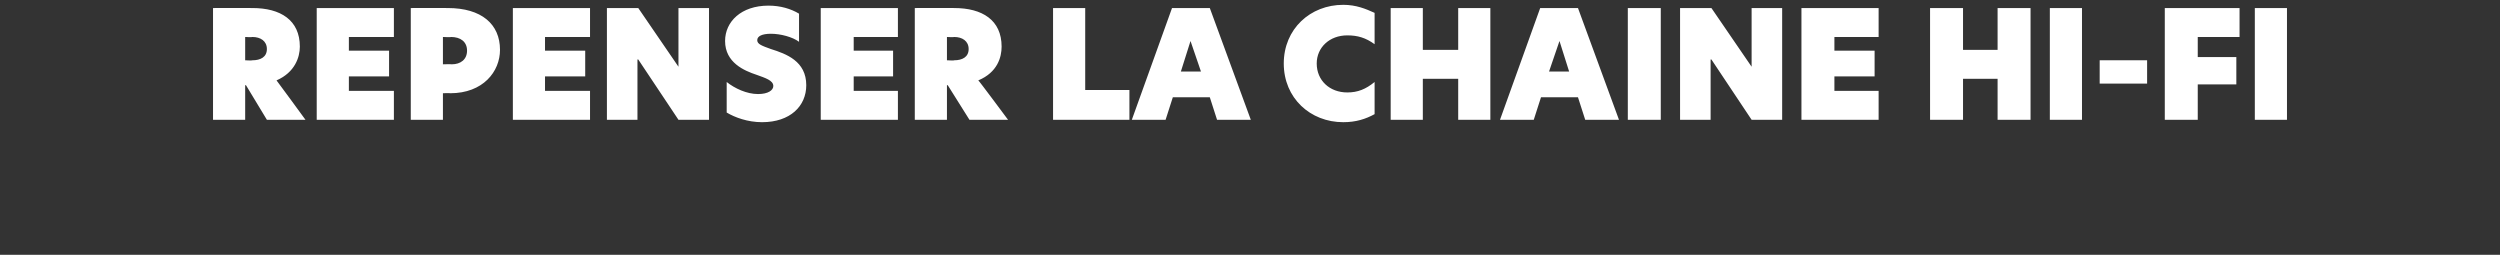 <?xml version="1.0" standalone="no"?>
<!DOCTYPE svg PUBLIC "-//W3C//DTD SVG 1.1//EN" "http://www.w3.org/Graphics/SVG/1.1/DTD/svg11.dtd">
<svg xmlns="http://www.w3.org/2000/svg" version="1.1" width="311px" height="31.7px" viewBox="0 0 311 31.7">
  <rect x="0" y="0" width="311" height="31.7" fill="#333333" stroke="none"/>
  <desc>REPENSER LA CHAINE HI-FI</desc>
  <defs/>
  <g id="Polygon23325">
    <path d="M 38 14.9 L 33.2 14.9 L 30.6 10.6 L 30.5 10.6 L 30.5 14.9 L 26.5 14.9 L 26.5 1 C 26.5 1 31.4 0.98 31.4 1 C 34.9 1 37.3 2.5 37.3 5.8 C 37.3 7.1 36.7 9 34.4 10 C 34.41 9.98 38 14.9 38 14.9 Z M 31.4 7.5 C 32.4 7.5 33.2 7.1 33.2 6.1 C 33.2 5.1 32.4 4.6 31.4 4.6 C 31.36 4.65 30.5 4.6 30.5 4.6 L 30.5 7.5 C 30.5 7.5 31.38 7.55 31.4 7.5 Z M 39.4 1 L 49 1 L 49 4.6 L 43.4 4.6 L 43.4 6.3 L 48.4 6.3 L 48.4 9.5 L 43.4 9.5 L 43.4 11.3 L 49 11.3 L 49 14.9 L 39.4 14.9 L 39.4 1 Z M 51.1 1 C 51.1 1 55.69 0.98 55.7 1 C 59.9 1 62.2 3 62.2 6.2 C 62.2 8.9 60.1 11.6 56 11.6 C 55.97 11.56 55.1 11.6 55.1 11.6 L 55.1 14.9 L 51.1 14.9 L 51.1 1 Z M 58.1 6.3 C 58.1 5.2 57.3 4.6 56.1 4.6 C 56.12 4.65 55.1 4.6 55.1 4.6 L 55.1 8 C 55.1 8 56.15 7.97 56.2 8 C 57.3 8 58.1 7.4 58.1 6.3 Z M 63.8 1 L 73.4 1 L 73.4 4.6 L 67.8 4.6 L 67.8 6.3 L 72.8 6.3 L 72.8 9.5 L 67.8 9.5 L 67.8 11.3 L 73.4 11.3 L 73.4 14.9 L 63.8 14.9 L 63.8 1 Z M 88.2 14.9 L 84.4 14.9 L 79.4 7.4 L 79.3 7.4 L 79.3 14.9 L 75.5 14.9 L 75.5 1 L 79.4 1 L 84.4 8.3 L 84.4 8.3 L 84.4 1 L 88.2 1 L 88.2 14.9 Z M 99.4 1.7 C 99.4 1.7 99.4 5.2 99.4 5.2 C 98.6 4.6 97.1 4.2 95.9 4.2 C 94.8 4.2 94.2 4.5 94.2 5 C 94.2 5.5 94.8 5.7 95.9 6.1 C 97.8 6.7 100.3 7.6 100.3 10.6 C 100.3 13.2 98.3 15.2 94.8 15.2 C 93 15.2 91.4 14.6 90.4 14 C 90.4 14 90.4 10.2 90.4 10.2 C 91.4 11 92.9 11.7 94.3 11.7 C 95.6 11.7 96.2 11.2 96.2 10.7 C 96.2 10 95.2 9.7 94.1 9.3 C 92.6 8.8 90.2 7.8 90.2 5.1 C 90.2 2.7 92.2 0.7 95.6 0.7 C 97.1 0.7 98.4 1.1 99.4 1.7 Z M 102.1 1 L 111.7 1 L 111.7 4.6 L 106.2 4.6 L 106.2 6.3 L 111.1 6.3 L 111.1 9.5 L 106.2 9.5 L 106.2 11.3 L 111.7 11.3 L 111.7 14.9 L 102.1 14.9 L 102.1 1 Z M 125.4 14.9 L 120.6 14.9 L 117.9 10.6 L 117.8 10.6 L 117.8 14.9 L 113.8 14.9 L 113.8 1 C 113.8 1 118.74 0.98 118.7 1 C 122.2 1 124.6 2.5 124.6 5.8 C 124.6 7.1 124.1 9 121.7 10 C 121.75 9.98 125.4 14.9 125.4 14.9 Z M 118.7 7.5 C 119.7 7.5 120.5 7.1 120.5 6.1 C 120.5 5.1 119.7 4.6 118.7 4.6 C 118.7 4.65 117.8 4.6 117.8 4.6 L 117.8 7.5 C 117.8 7.5 118.72 7.55 118.7 7.5 Z M 131 1 L 135 1 L 135 11.2 L 140.5 11.2 L 140.5 14.9 L 131 14.9 L 131 1 Z M 151.4 14.9 L 150.5 12.1 L 145.9 12.1 L 145 14.9 L 140.8 14.9 L 145.8 1 L 150.5 1 L 155.6 14.9 L 151.4 14.9 Z M 146.9 8.9 L 149.4 8.9 L 148.1 5.1 L 146.9 8.9 Z M 167.1 15.2 C 163 15.2 159.7 12.2 159.7 7.9 C 159.7 3.6 163 0.6 167.1 0.6 C 168.7 0.6 169.9 1.1 171 1.6 C 171 1.6 171 5.5 171 5.5 C 169.9 4.7 168.9 4.4 167.6 4.4 C 165.4 4.4 163.8 5.9 163.8 7.9 C 163.8 10 165.4 11.5 167.6 11.5 C 168.9 11.5 169.9 11.1 171 10.2 C 171 10.2 171 14.2 171 14.2 C 169.9 14.8 168.7 15.2 167.1 15.2 Z M 181.4 9.8 L 177 9.8 L 177 14.9 L 173 14.9 L 173 1 L 177 1 L 177 6.2 L 181.4 6.2 L 181.4 1 L 185.4 1 L 185.4 14.9 L 181.4 14.9 L 181.4 9.8 Z M 197.2 14.9 L 196.3 12.1 L 191.7 12.1 L 190.8 14.9 L 186.6 14.9 L 191.6 1 L 196.3 1 L 201.4 14.9 L 197.2 14.9 Z M 192.7 8.9 L 195.2 8.9 L 194 5.1 L 192.7 8.9 Z M 202.5 1 L 206.6 1 L 206.6 14.9 L 202.5 14.9 L 202.5 1 Z M 221.7 14.9 L 217.9 14.9 L 212.9 7.4 L 212.8 7.4 L 212.8 14.9 L 209 14.9 L 209 1 L 212.9 1 L 217.9 8.3 L 217.9 8.3 L 217.9 1 L 221.7 1 L 221.7 14.9 Z M 224.1 1 L 233.7 1 L 233.7 4.6 L 228.2 4.6 L 228.2 6.3 L 233.2 6.3 L 233.2 9.5 L 228.2 9.5 L 228.2 11.3 L 233.7 11.3 L 233.7 14.9 L 224.1 14.9 L 224.1 1 Z M 248.5 9.8 L 244.2 9.8 L 244.2 14.9 L 240.1 14.9 L 240.1 1 L 244.2 1 L 244.2 6.2 L 248.5 6.2 L 248.5 1 L 252.6 1 L 252.6 14.9 L 248.5 14.9 L 248.5 9.8 Z M 255 1 L 259 1 L 259 14.9 L 255 14.9 L 255 1 Z M 261.2 7.5 L 267.1 7.5 L 267.1 10.4 L 261.2 10.4 L 261.2 7.5 Z M 269.3 1 L 278.6 1 L 278.6 4.6 L 273.4 4.6 L 273.4 7.1 L 278.2 7.1 L 278.2 10.5 L 273.4 10.5 L 273.4 14.9 L 269.3 14.9 L 269.3 1 Z M 280.5 1 L 284.5 1 L 284.5 14.9 L 280.5 14.9 L 280.5 1 Z " stroke="none" fill="#fff"/>
  </g>
</svg>